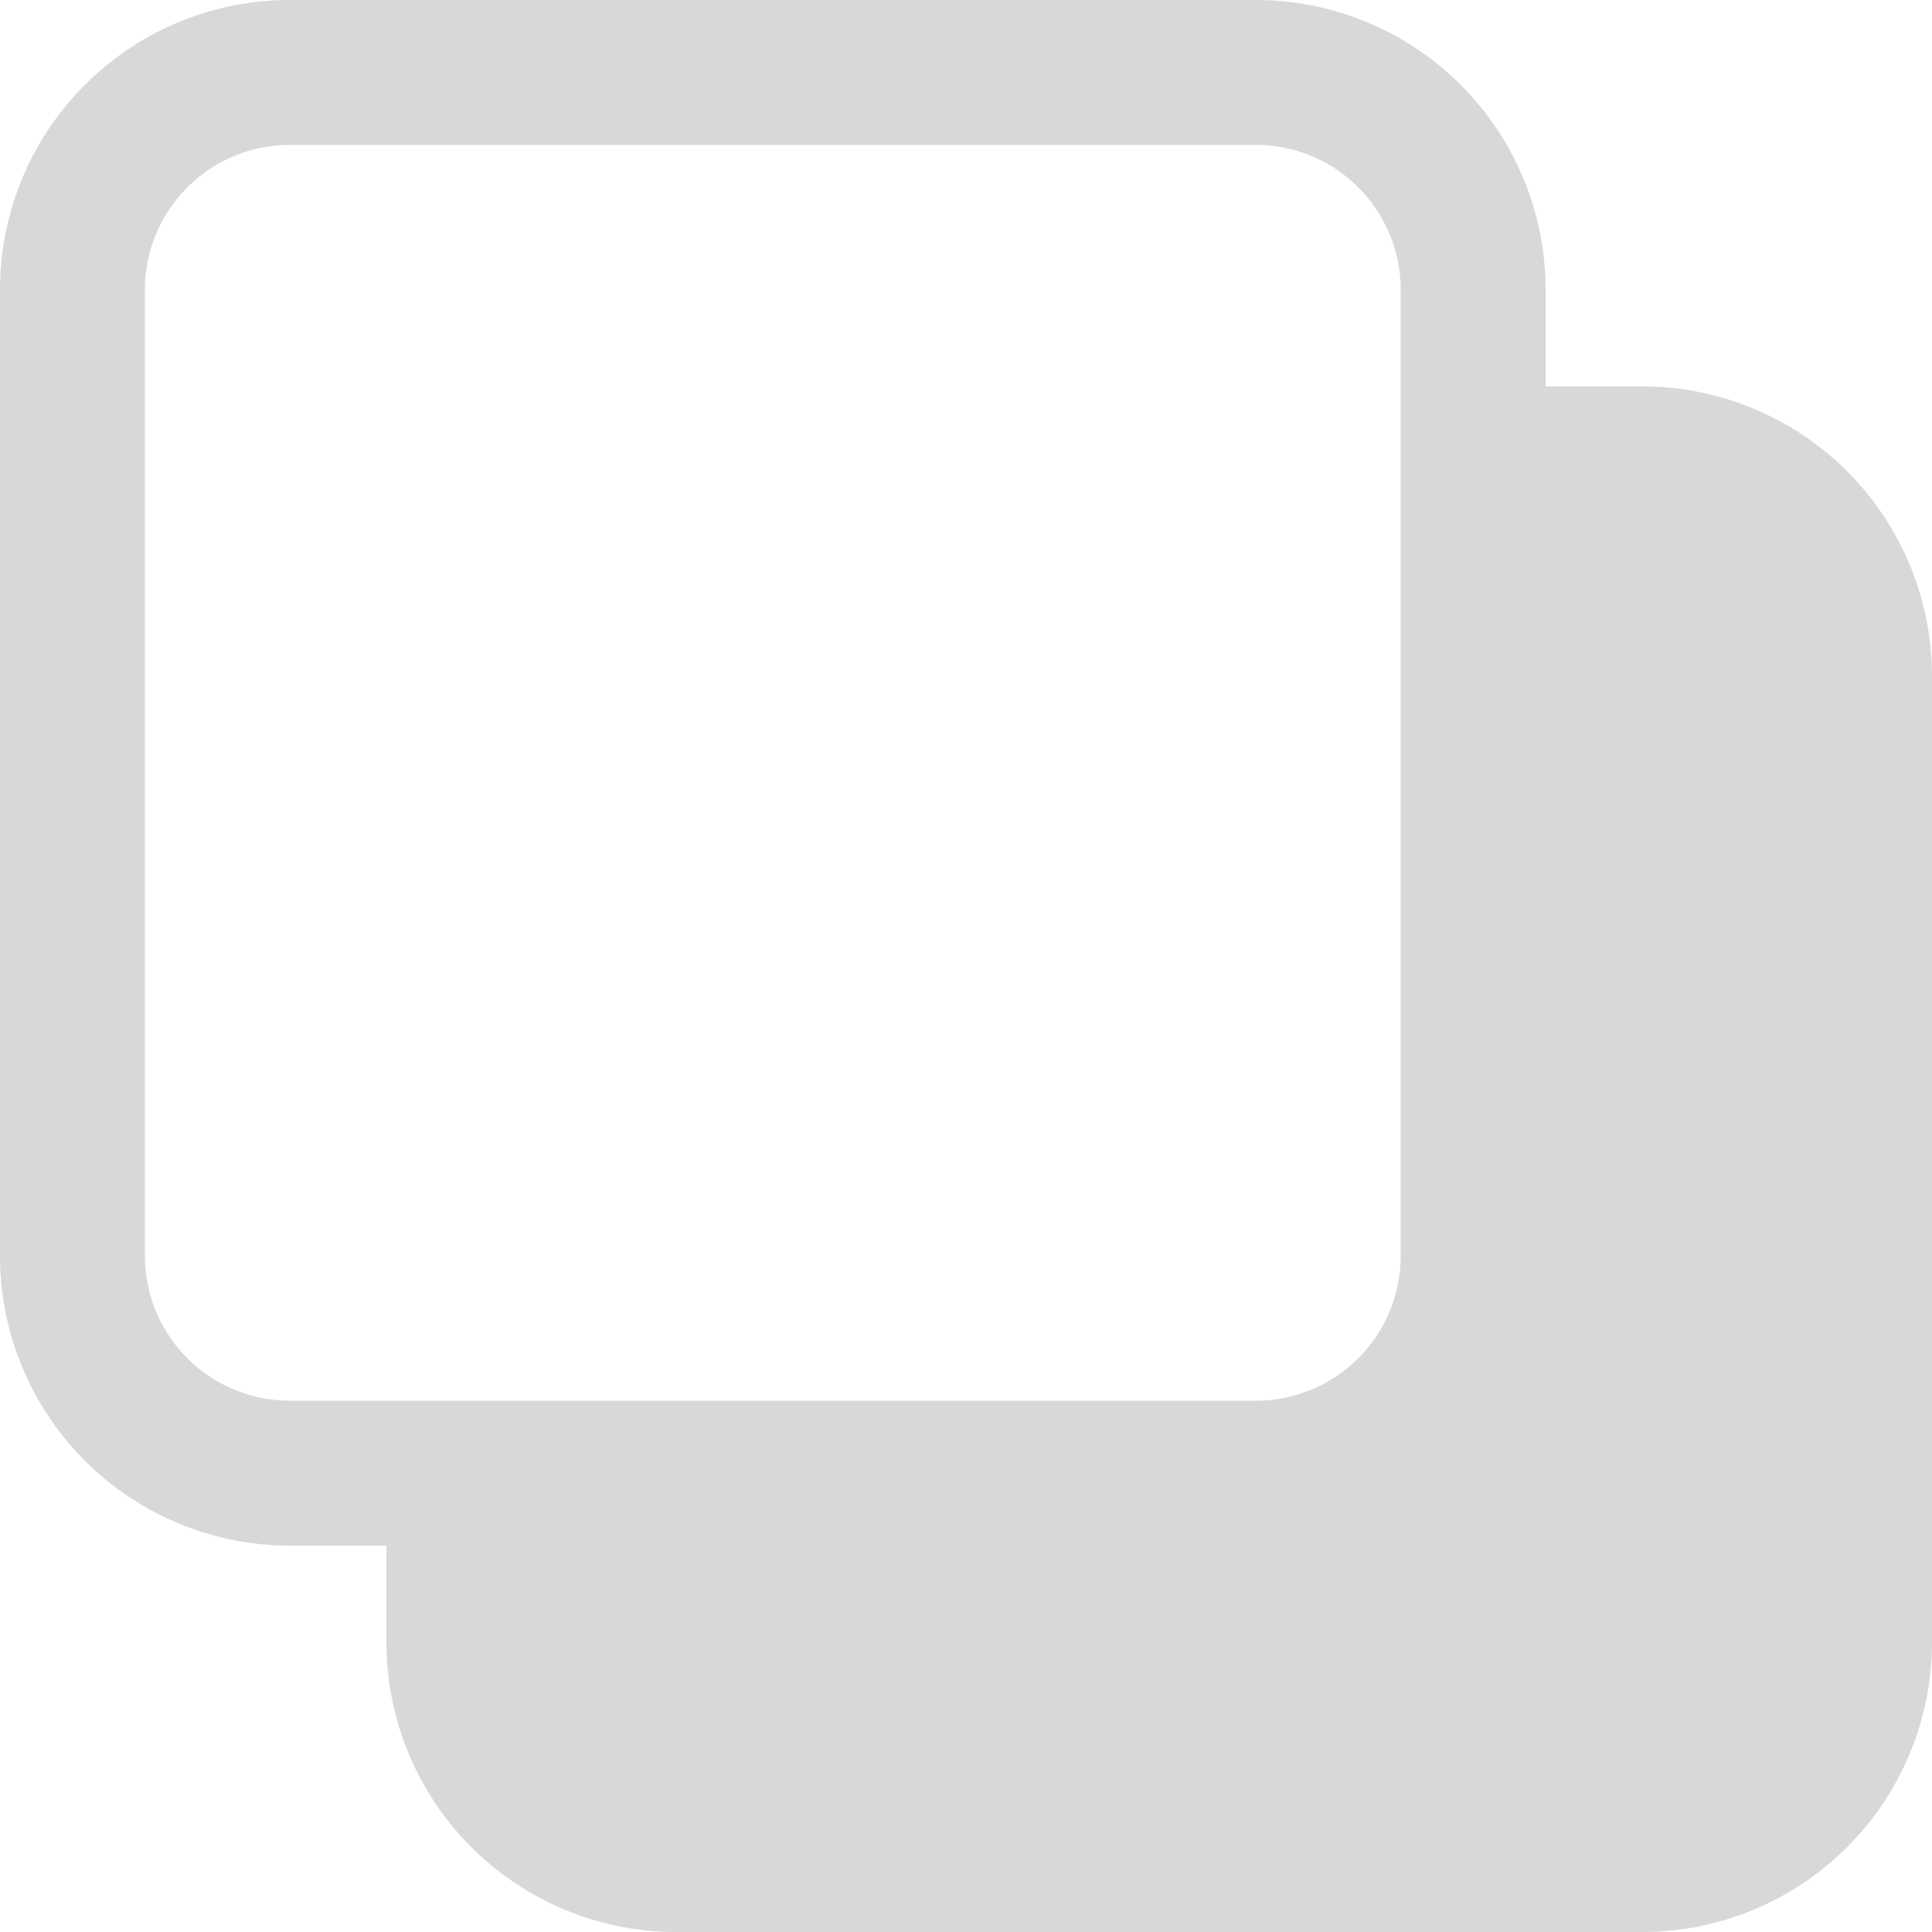<svg xmlns="http://www.w3.org/2000/svg" width="16" height="16" viewBox="0 0 16 16">
    <path fill="#D8D8D8" fill-rule="evenodd" d="M3.2 12.8h-.8A2.4 2.4 0 0 1 0 10.4v-8A2.4 2.4 0 0 1 2.4 0h8a2.4 2.4 0 0 1 2.4 2.4v.8h.8A2.4 2.4 0 0 1 16 5.6v8a2.4 2.4 0 0 1-2.4 2.4h-8a2.4 2.4 0 0 1-2.4-2.4v-.8zm7.2-1.2a1.2 1.2 0 0 0 1.2-1.2v-8a1.2 1.2 0 0 0-1.2-1.2h-8a1.2 1.2 0 0 0-1.2 1.2v8a1.2 1.2 0 0 0 1.2 1.2h8z"/>
</svg>
